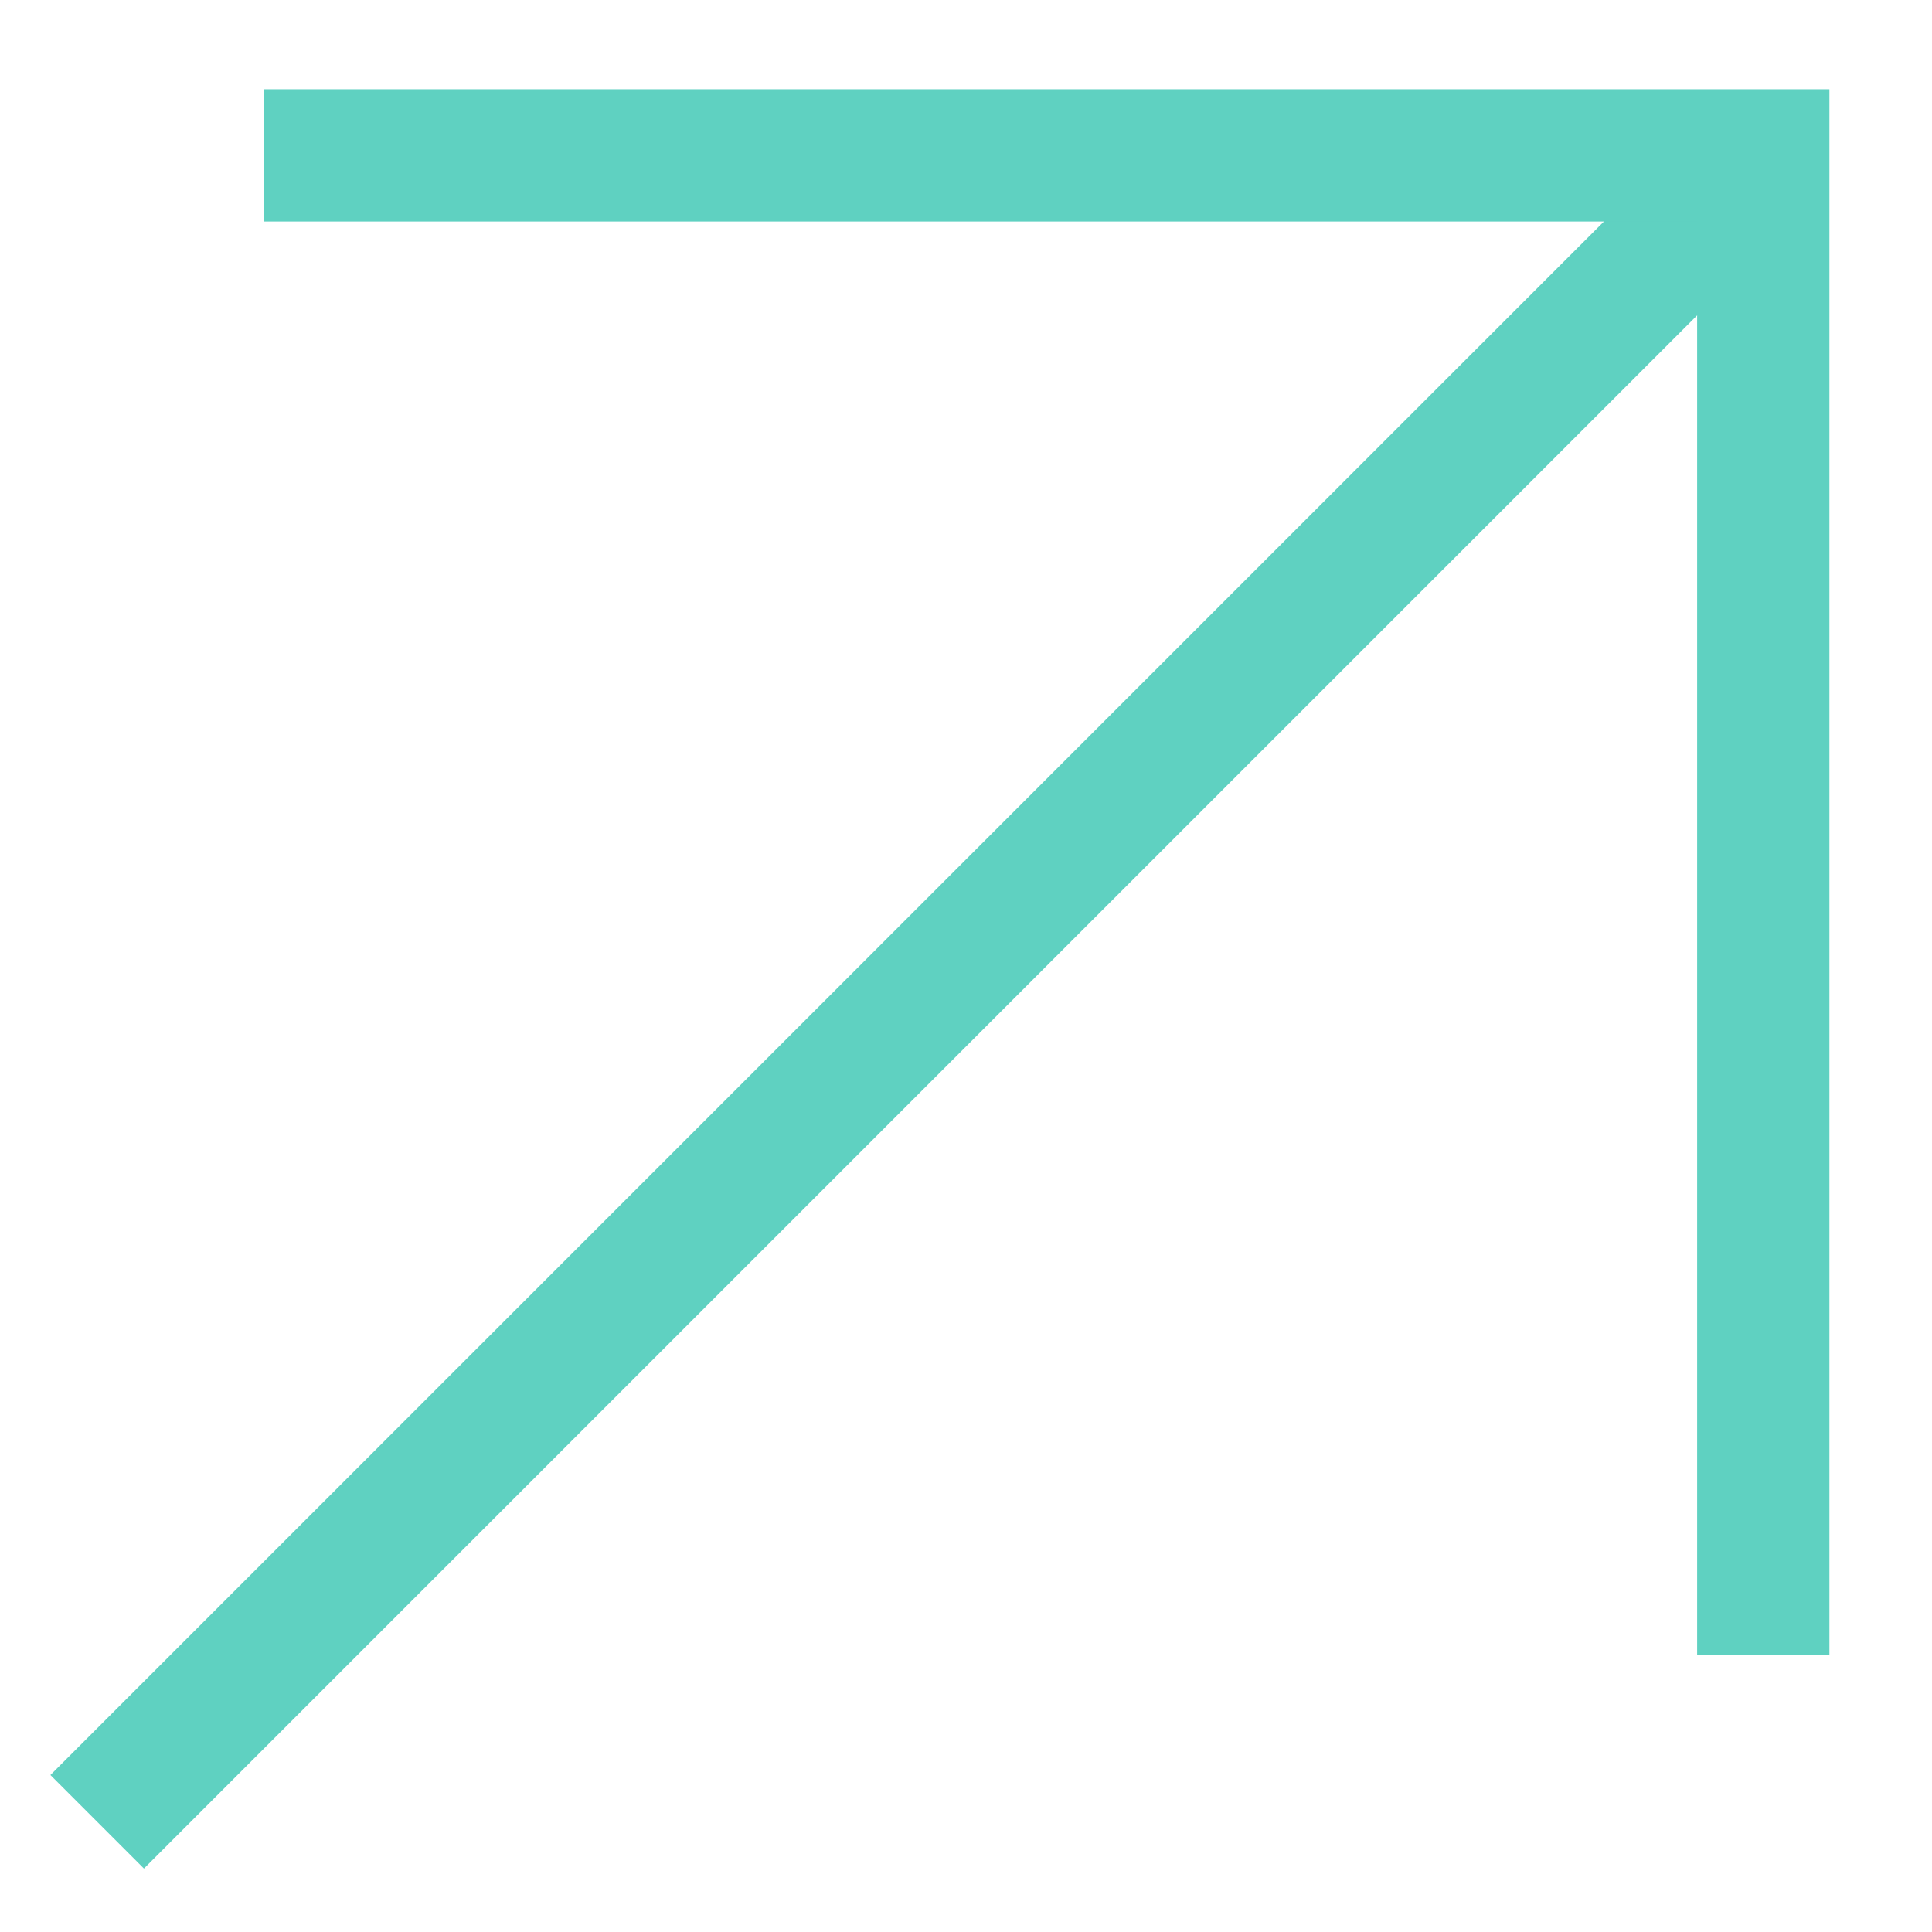 <svg width="24" height="24" viewBox="0 0 24 24" fill="none" xmlns="http://www.w3.org/2000/svg">
<path d="M1.207 22.631L21.908 1.93" stroke="#5FD1C1" stroke-width="1.643"/>
<path d="M3.274 1.93H21.904V20.561" stroke="#5FD1C1" stroke-width="1.643"/>
</svg>
